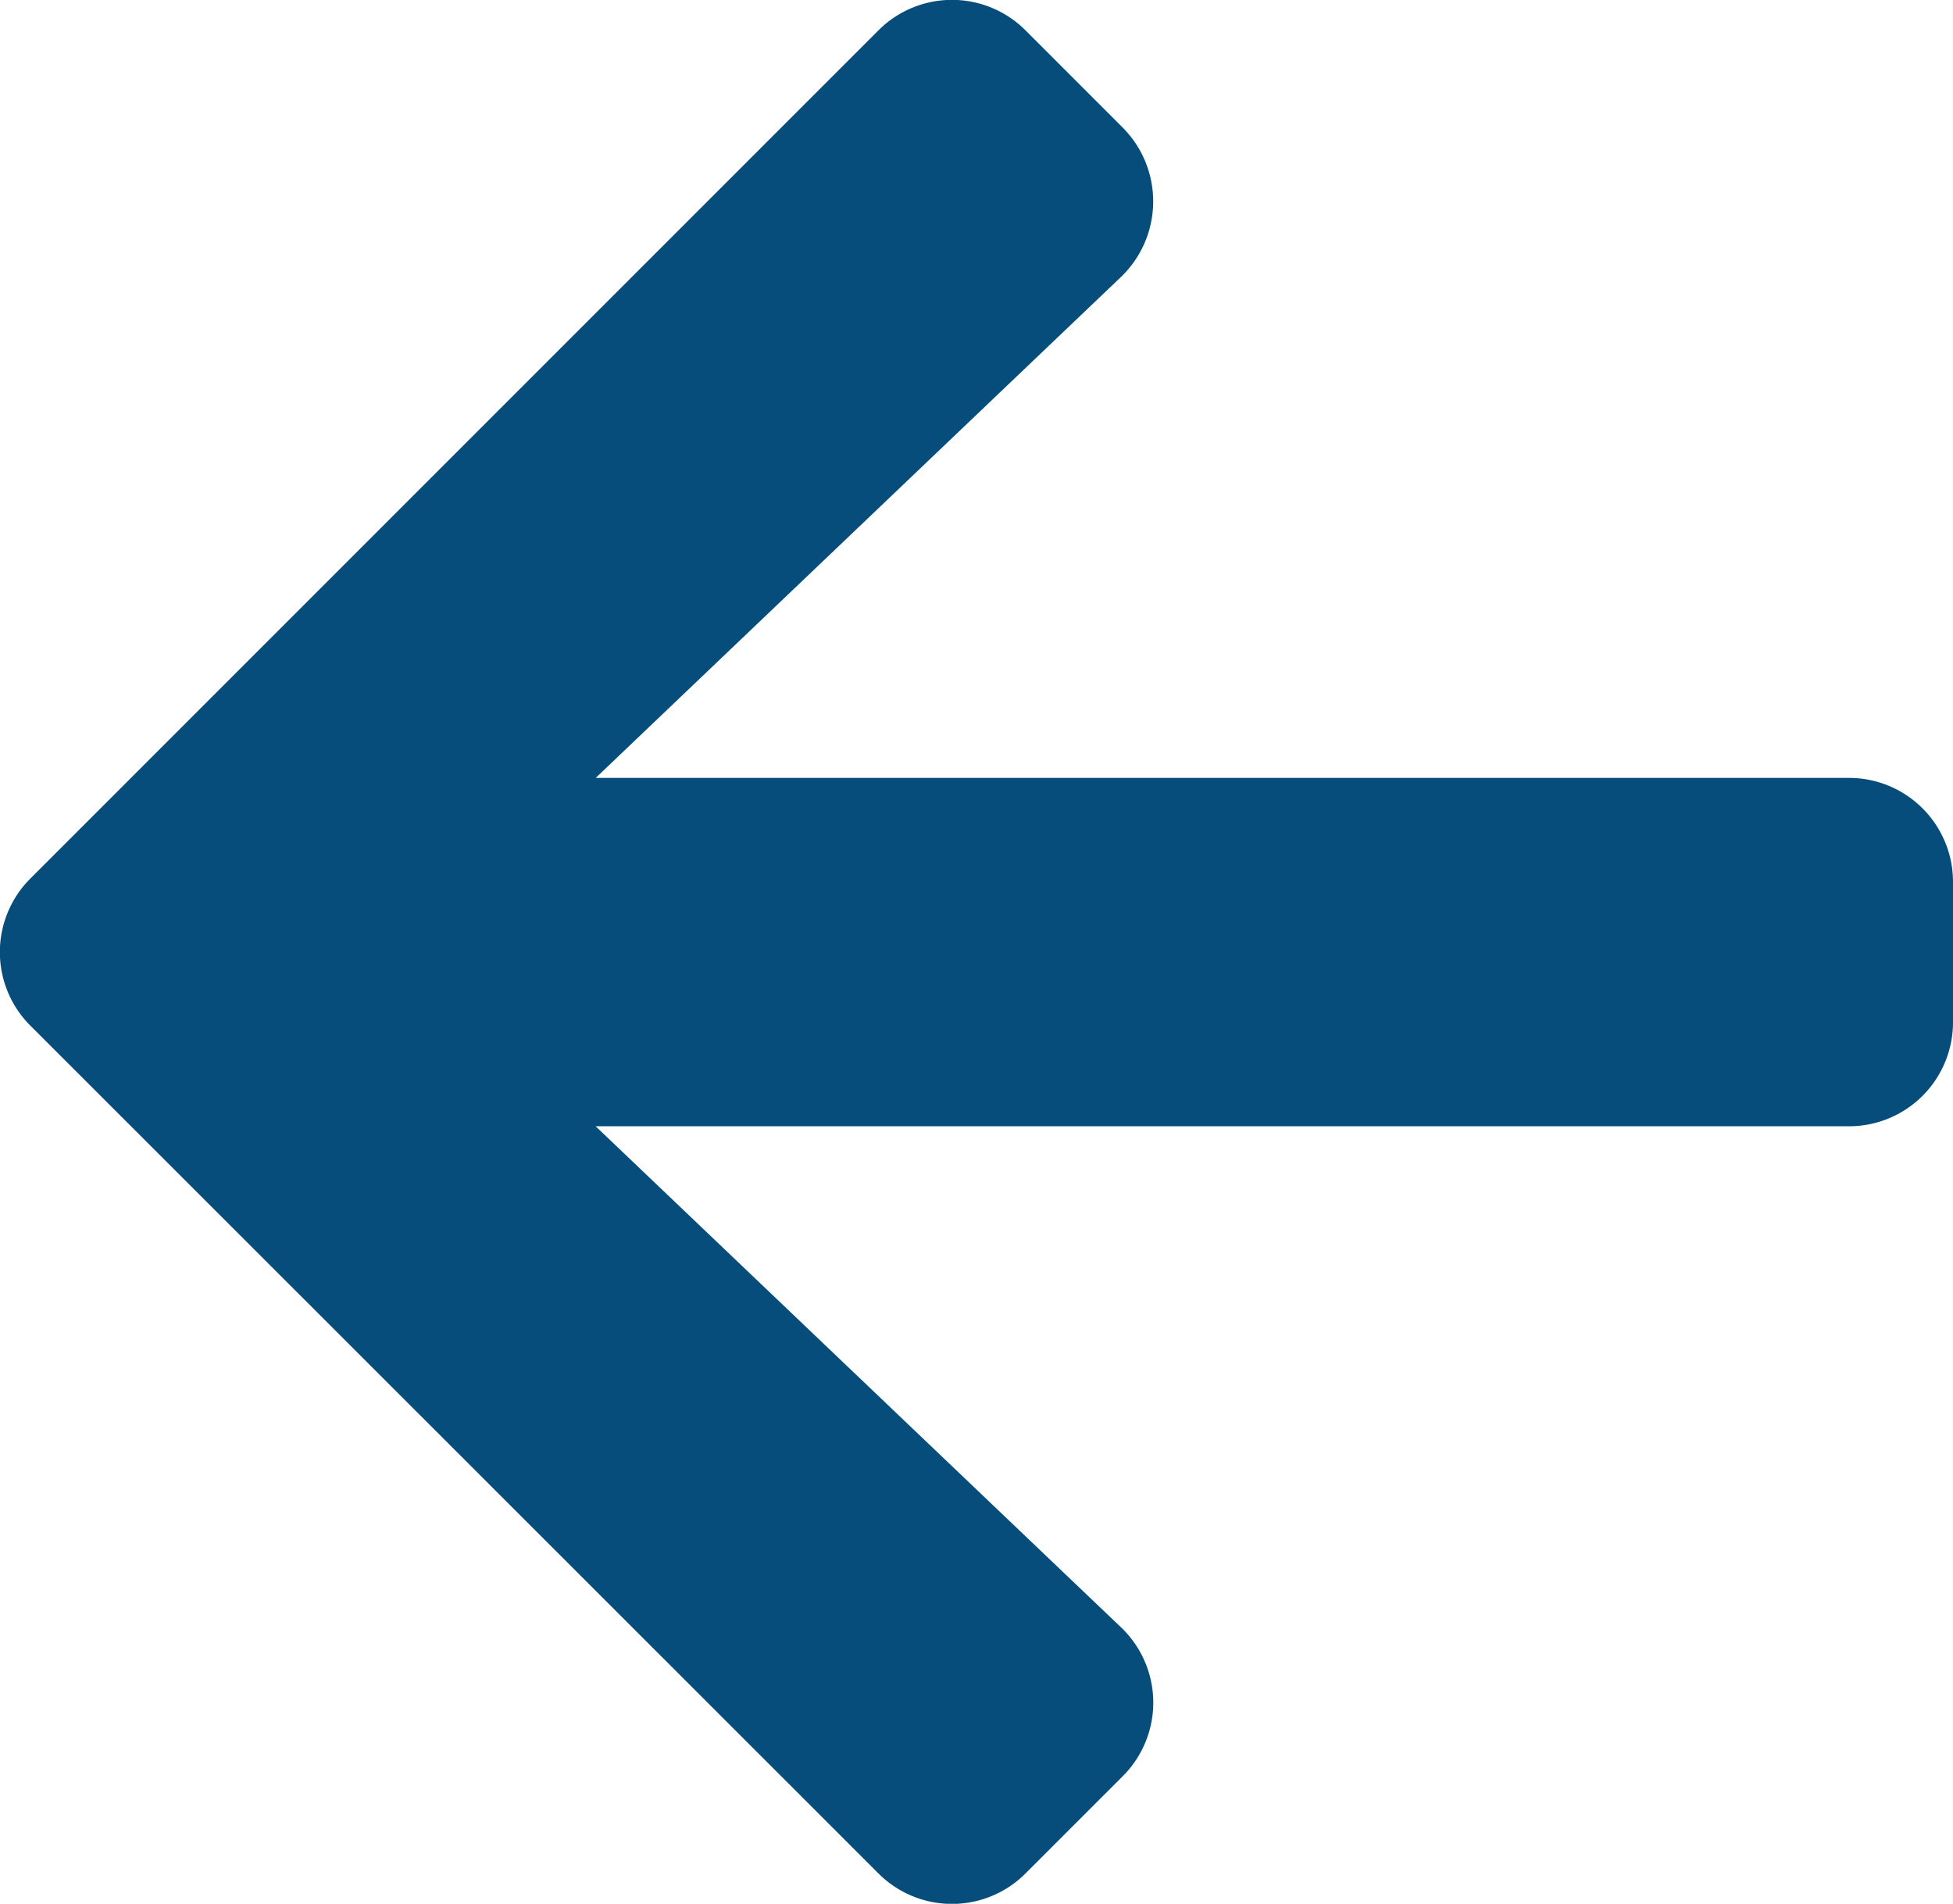 <svg xmlns="http://www.w3.org/2000/svg" width="20.667" height="20.144" viewBox="0 0 20.667 20.144">
  <path id="Icon_awesome-arrow-right" data-name="Icon awesome-arrow-right" d="M8.787,1.349,9.811.325a1.1,1.1,0,0,1,1.564,0l8.967,8.963a1.1,1.1,0,0,1,0,1.564l-8.967,8.967a1.1,1.1,0,0,1-1.564,0L8.787,18.795a1.108,1.108,0,0,1,.018-1.582l5.558-5.3H1.107A1.1,1.1,0,0,1,0,10.81V9.334A1.1,1.1,0,0,1,1.107,8.227H14.364l-5.558-5.3A1.1,1.1,0,0,1,8.787,1.349Z" transform="translate(20.667 20.144) rotate(180)" fill="#064d7b"/>
</svg>
